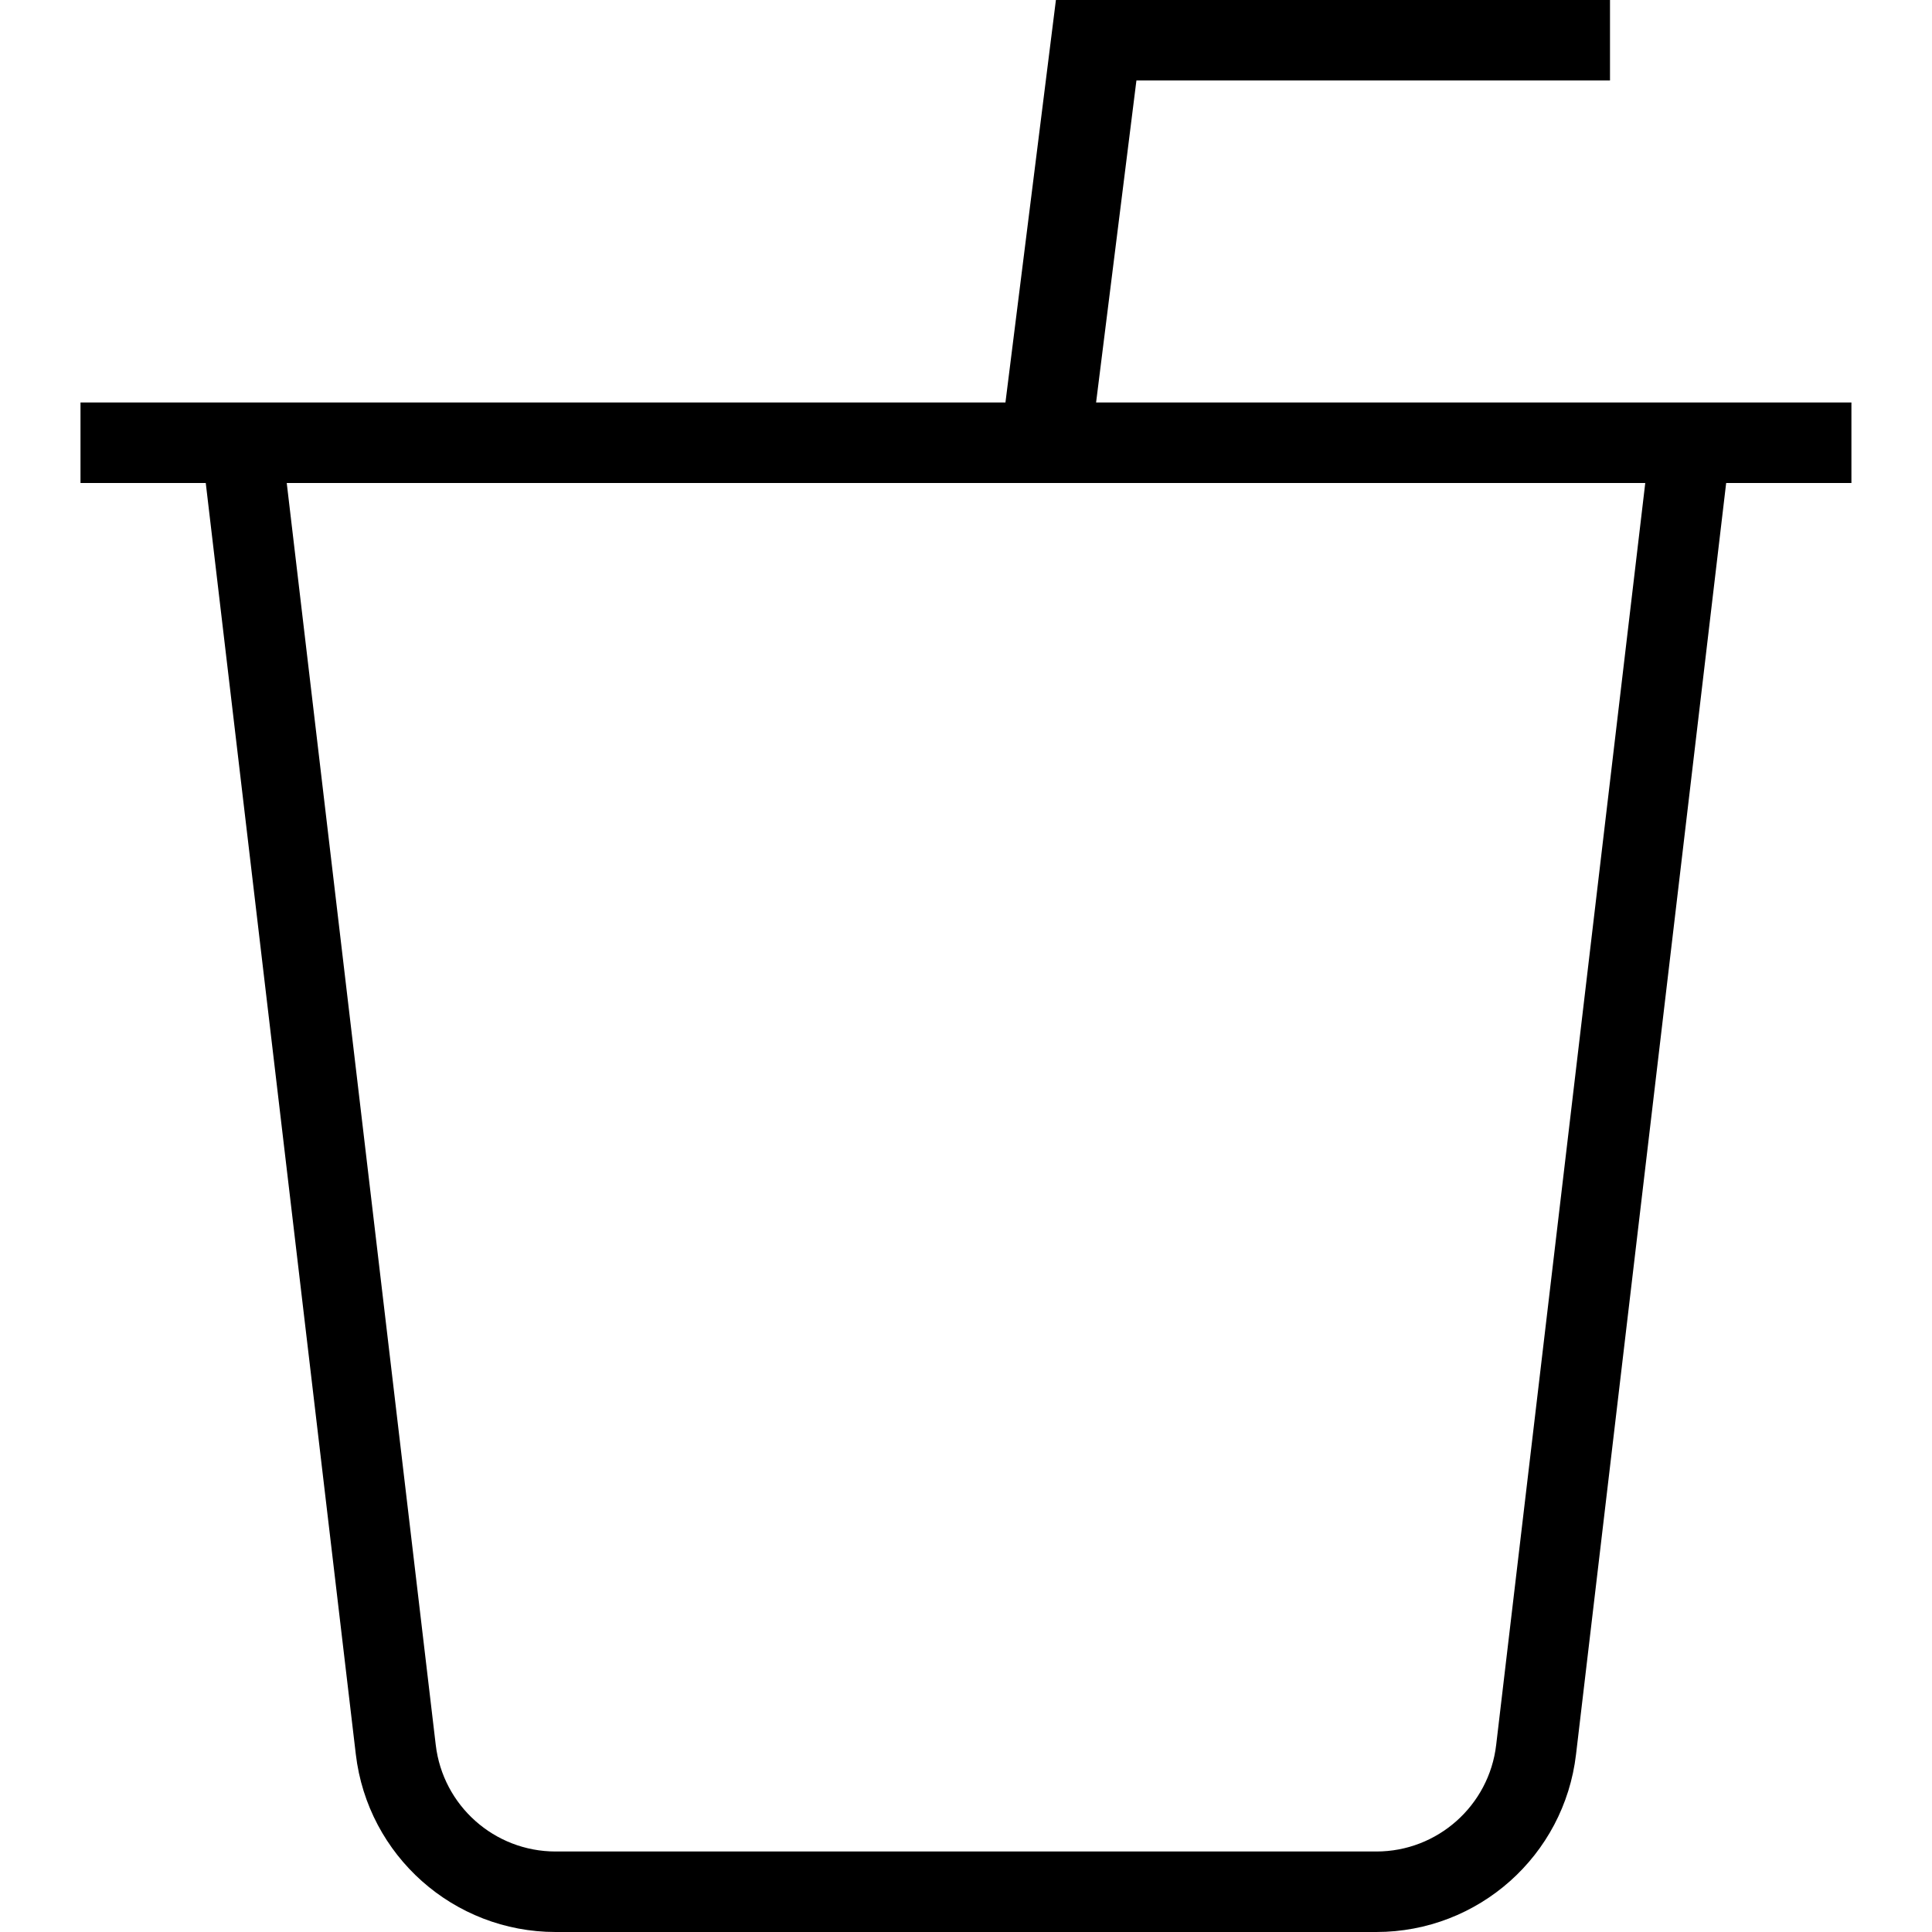 <?xml version="1.0" encoding="UTF-8"?>
<svg xmlns="http://www.w3.org/2000/svg" id="Layer_1" data-name="Layer 1" viewBox="0 0 24 24">
  <path d="m23,5h-9.384l.501-4h5.883V0h-6.883l-.627,5H1v1h1.556l1.864,15.792c.148,1.259,1.215,2.208,2.482,2.208h10.195c1.268,0,2.334-.949,2.481-2.207l1.865-15.793h1.556v-1Zm-4.414,16.676c-.088.754-.729,1.324-1.488,1.324H6.902c-.76,0-1.4-.569-1.489-1.324l-1.851-15.676h16.876l-1.852,15.676Z"/>
</svg>
